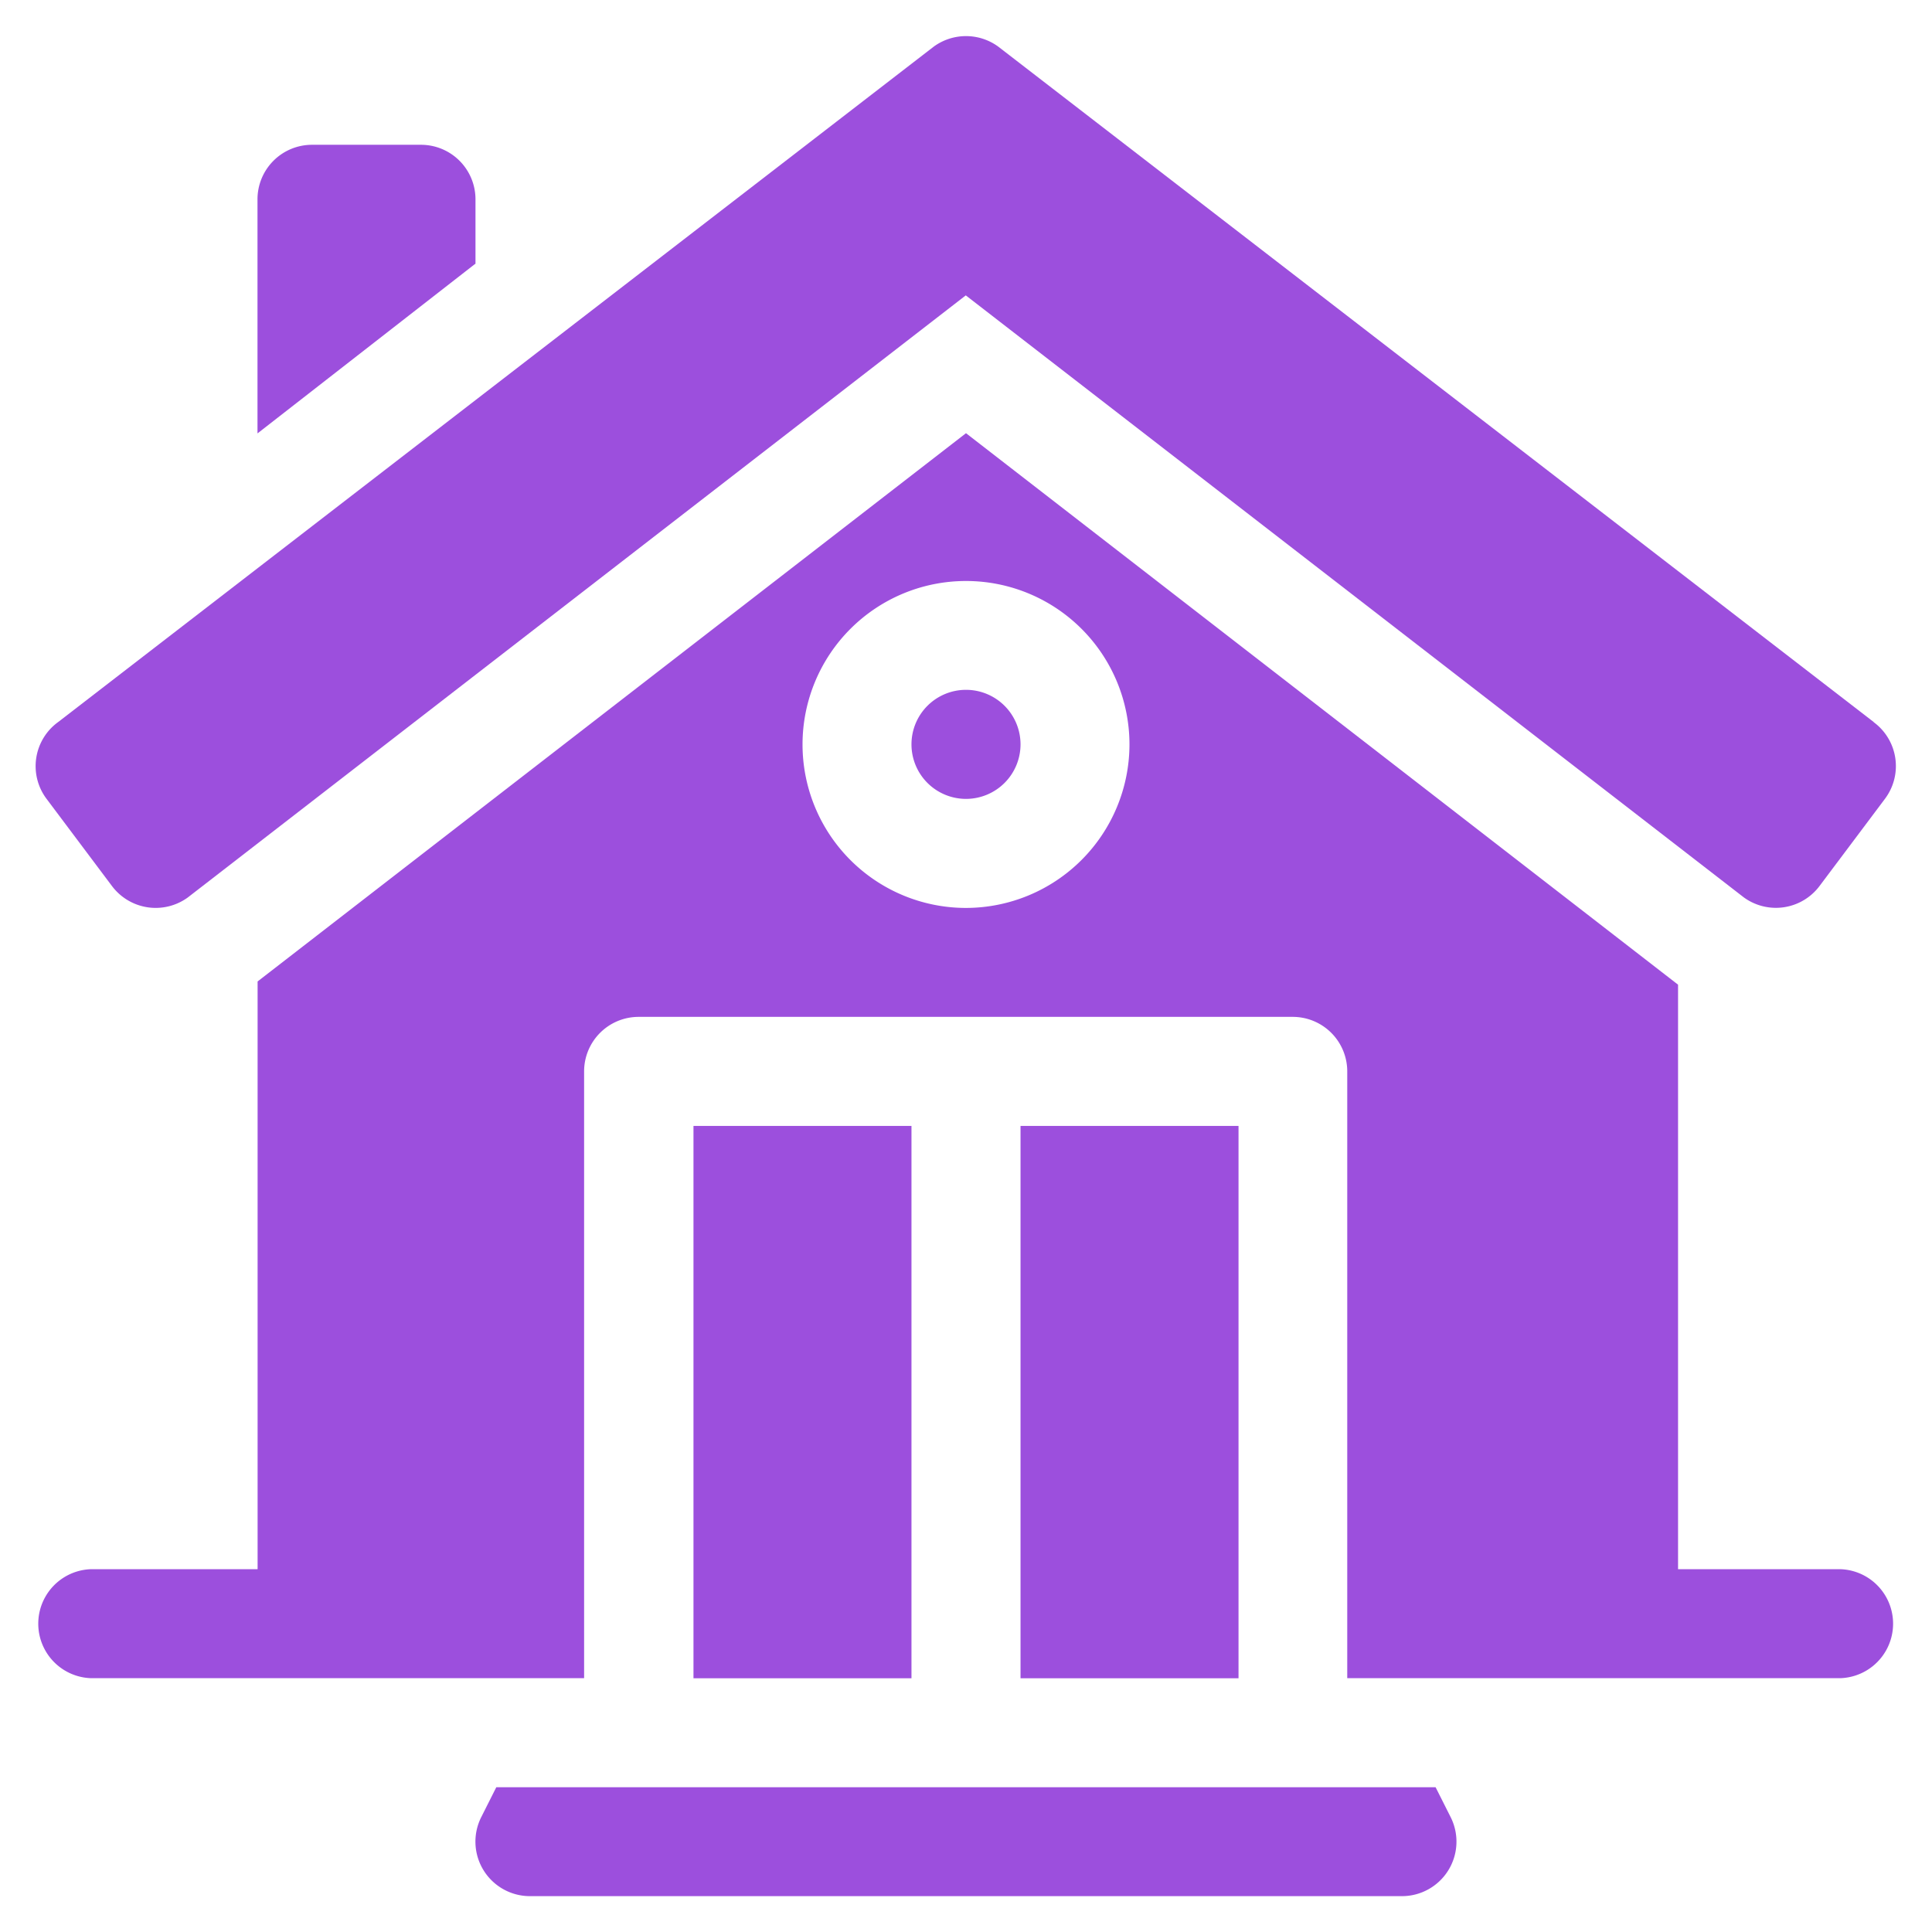 <svg xmlns="http://www.w3.org/2000/svg" xmlns:xlink="http://www.w3.org/1999/xlink" width="18" height="18" viewBox="0 0 18 18">
  <defs>
    <clipPath id="clip-path">
      <rect id="Rectangle_13760" data-name="Rectangle 13760" width="18" height="18" transform="translate(-0.334 -0.334)" fill="#9C4FDD"/>
    </clipPath>
  </defs>
  <g id="Group_29140" data-name="Group 29140" transform="translate(0.334 0.334)">
    <rect id="Rectangle_13758" data-name="Rectangle 13758" width="2.031" height="5.146" transform="translate(9.174 10.156)" fill="#9C4FDD"/>
    <rect id="Rectangle_13759" data-name="Rectangle 13759" width="2.031" height="5.146" transform="translate(6.127 10.156)" fill="#9C4FDD"/>
    <g id="Group_29135" data-name="Group 29135" transform="translate(0 0)">
      <g id="Group_29134" data-name="Group 29134" clip-path="url(#clip-path)">
        <path id="Path_47622" data-name="Path 47622" d="M16.512,11.953a.508.508,0,1,0,.508.508.508.508,0,0,0-.508-.508" transform="translate(-7.846 -5.86)" fill="#9C4FDD"/>
      </g>
    </g>
    <g id="Group_29137" data-name="Group 29137" transform="translate(0 0)">
      <g id="Group_29136" data-name="Group 29136" clip-path="url(#clip-path)">
        <path id="Path_47623" data-name="Path 47623" d="M16.824,17.846H15.3V12.4L8.666,7.262l-6.6,5.108v5.476H.508a.508.508,0,0,0,0,1.015h4.6V13.208a.508.508,0,0,1,.508-.508h6.094a.508.508,0,0,1,.508.508v5.653h4.6a.508.508,0,0,0,0-1.015M8.666,11.685a1.523,1.523,0,1,1,1.523-1.523,1.525,1.525,0,0,1-1.523,1.523" transform="translate(0 -3.56)" fill="#9C4FDD"/>
        <path id="Path_47624" data-name="Path 47624" d="M17.123,6.393,8.966.1a.51.51,0,0,0-.6,0L.208,6.393A.507.507,0,0,0,.1,7.109l.61.813a.509.509,0,0,0,.705.106l7.249-5.61,7.249,5.609a.508.508,0,0,0,.705-.106l.61-.813a.508.508,0,0,0-.107-.715" transform="translate(0 0)" fill="#9C4FDD"/>
      </g>
    </g>
    <g id="Group_29139" data-name="Group 29139" transform="translate(0 0)">
      <g id="Group_29138" data-name="Group 29138" clip-path="url(#clip-path)">
        <path id="Path_47625" data-name="Path 47625" d="M4.559,1.992a.508.508,0,0,0-.508.508V4.681L6.068,3.11,6.082,3.1V2.5a.508.508,0,0,0-.508-.508Z" transform="translate(-1.986 -0.977)" fill="#9C4FDD"/>
        <path id="Path_47626" data-name="Path 47626" d="M8.088,32.288a.508.508,0,0,0,.454.735h8.125a.508.508,0,0,0,.454-.735l-.141-.28H8.229Z" transform="translate(-3.939 -15.691)" fill="#9C4FDD"/>
      </g>
    </g>
  </g>
</svg>
